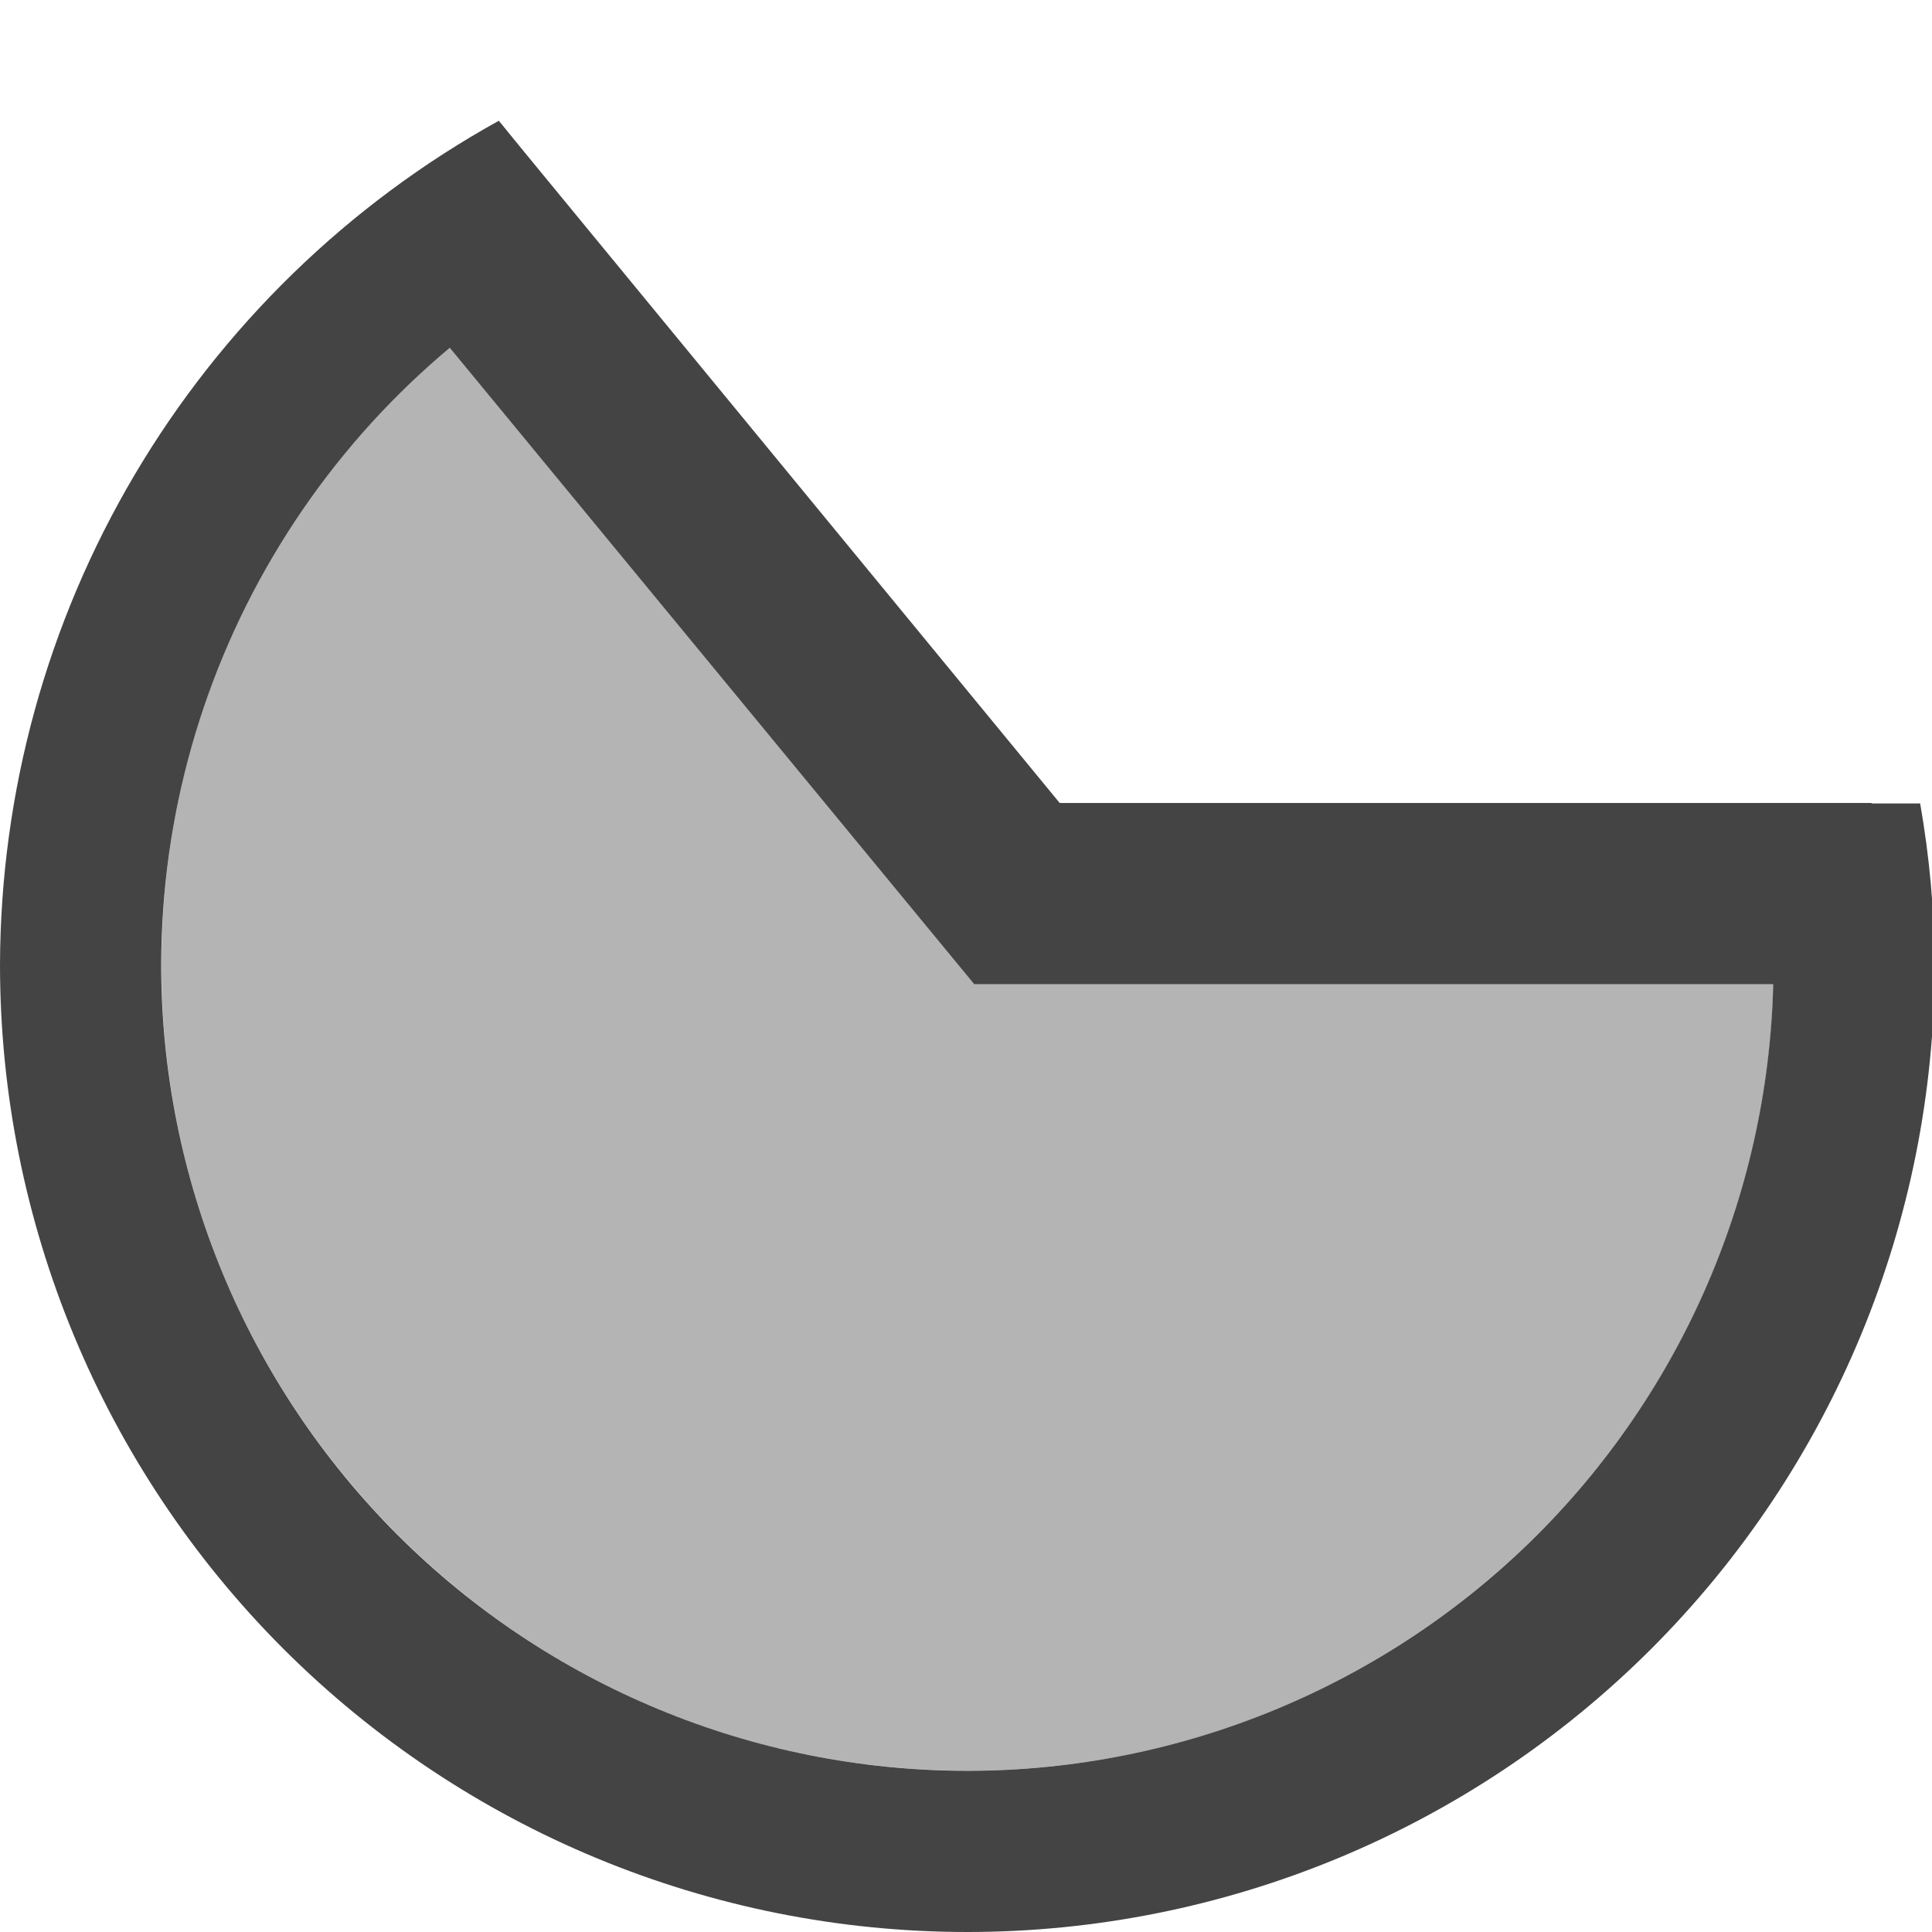 <svg xmlns="http://www.w3.org/2000/svg" fill="none" width="16" height="16" viewBox="0 0 16 16">
 <g clip-path="url(#clip0)">
  <path fill="#444" d="M4.131 1C2.882 1.691 1.841 2.704 1.115 3.932C0.388 5.161 0.004 6.562 0 7.989C0 10.114 0.844 12.151 2.346 13.654C3.849 15.156 5.886 16 8.011 16C10.136 16 12.174 15.156 13.676 13.654C15.178 12.151 16.022 10.114 16.022 7.989C16.02 7.541 15.979 7.095 15.902 6.654H14.547C14.638 7.093 14.685 7.54 14.687 7.989C14.687 9.759 13.984 11.457 12.732 12.71C11.48 13.961 9.782 14.665 8.011 14.665C6.241 14.665 4.543 13.961 3.291 12.71C2.039 11.457 1.335 9.759 1.335 7.989C1.337 6.761 1.677 5.557 2.319 4.51C2.961 3.462 3.879 2.612 4.973 2.054L4.131 1Z"/>
  <path fill="#444" opacity=".4" d="M4.967 2.047C2.738 3.19 1.337 5.484 1.337 7.988C1.337 11.674 4.326 14.664 8.012 14.664C11.699 14.664 14.688 11.674 14.688 7.988C14.687 7.543 14.64 7.101 14.55 6.666H8.5C8.5 6.666 4.964 2.035 4.966 2.047"/>
  <path fill="#444" fill-rule="evenodd" d="M3 2L4.149 1.024L8.776 6.65H15.5V8.15H8.068L3 2Z" clip-rule="evenodd"/>
 </g>
 <defs>
  <clipPath id="clip0">
   <rect fill="#fff" width="16" height="16"/>
  </clipPath>
 </defs>
</svg>
